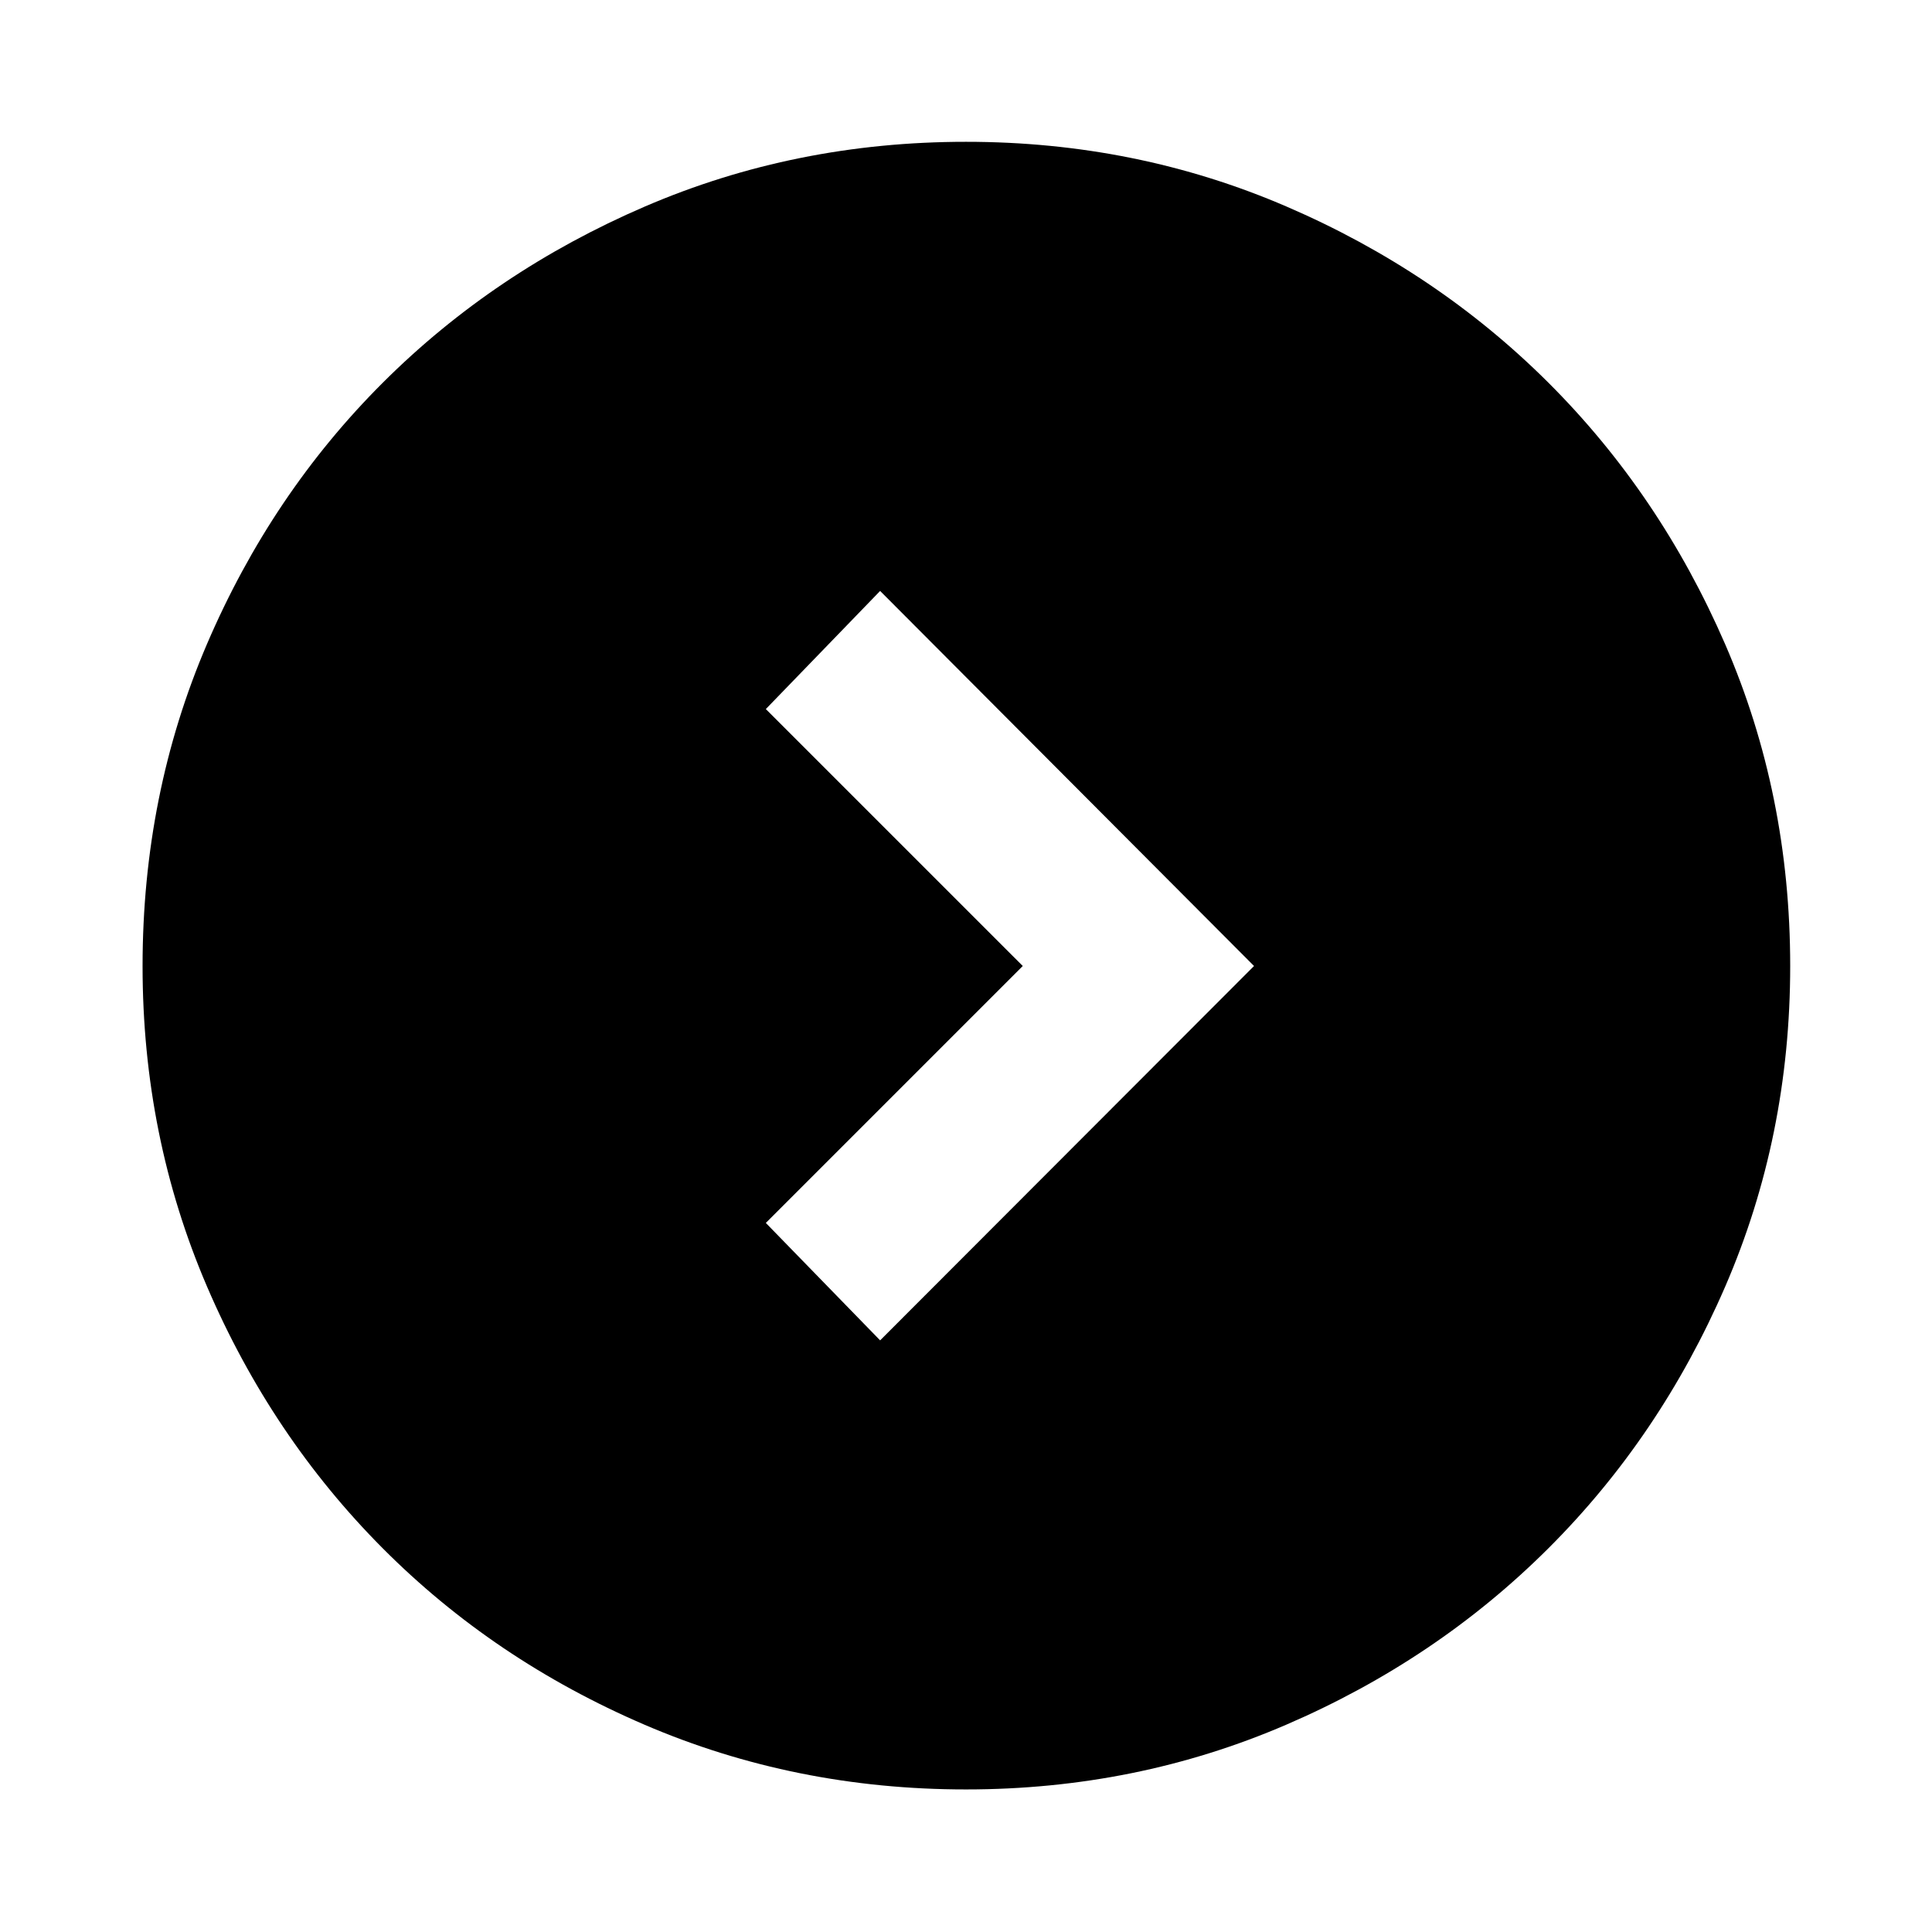 <svg xmlns="http://www.w3.org/2000/svg" height="40" viewBox="0 -960 960 960" width="40"><path d="M508.21-480 380.54-352.33l56.79 58.35L623.12-480 437.33-666.36l-56.79 58.69L508.21-480ZM480-70.84q-84.96 0-159.8-32.18-74.83-32.18-130.1-87.71-55.26-55.53-87.26-130.05-32-74.52-32-159.17 0-85.39 32.01-160.04 32.02-74.64 87.44-129.93 55.42-55.28 130.12-87.45 74.71-32.17 159.59-32.17 84.63 0 159.24 32.16 74.61 32.15 130.1 87.48 55.48 55.34 87.84 129.92 32.36 74.59 32.36 159.98 0 84.78-32.35 159.42-32.35 74.64-87.9 130.02-55.55 55.39-130.15 87.55Q564.55-70.84 480-70.84Z"/></svg>